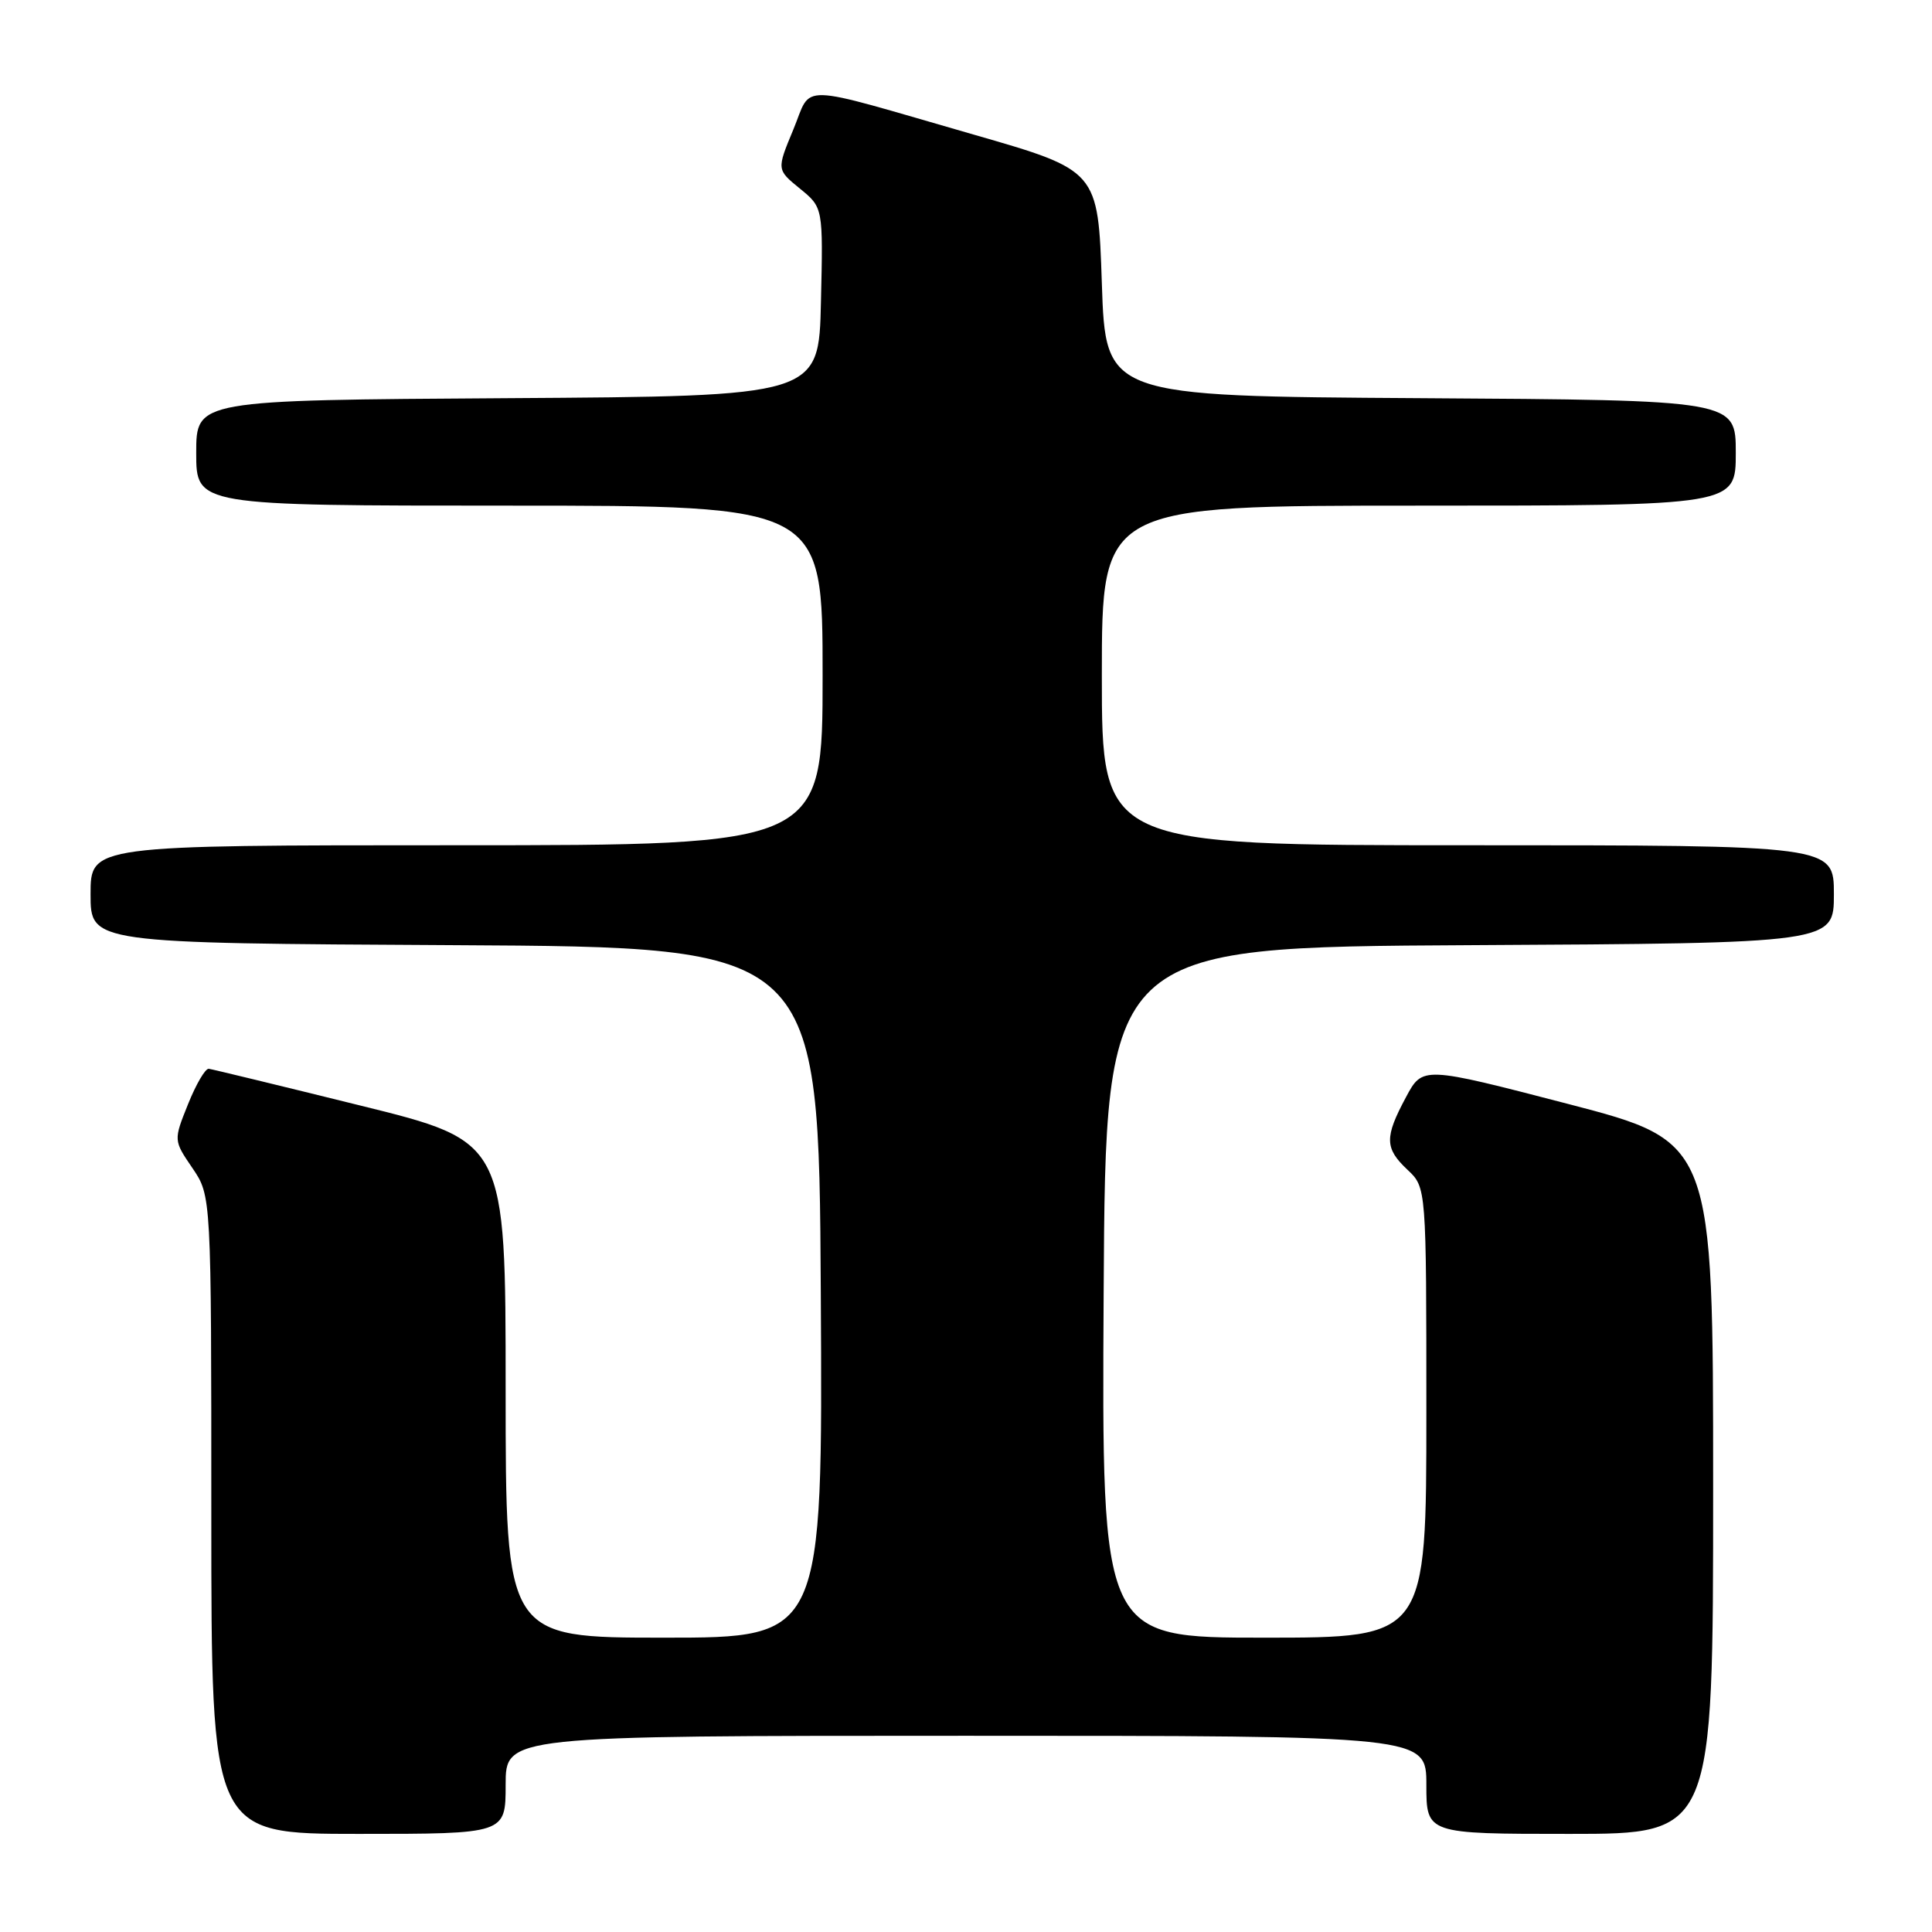 <?xml version="1.0" encoding="UTF-8" standalone="no"?>
<!DOCTYPE svg PUBLIC "-//W3C//DTD SVG 1.1//EN" "http://www.w3.org/Graphics/SVG/1.1/DTD/svg11.dtd" >
<svg xmlns="http://www.w3.org/2000/svg" xmlns:xlink="http://www.w3.org/1999/xlink" version="1.1" viewBox="0 0 256 256">
 <g >
 <path fill="currentColor"
d=" M 67.00 236.50 C 67.00 230.00 67.00 230.00 128.00 230.00 C 189.00 230.00 189.00 230.00 189.00 236.50 C 189.00 243.00 189.00 243.00 208.00 243.00 C 227.00 243.00 227.00 243.00 227.00 197.14 C 227.00 151.28 227.00 151.28 207.75 146.27 C 188.50 141.27 188.50 141.27 186.30 145.38 C 183.44 150.71 183.47 152.15 186.50 155.00 C 189.00 157.35 189.00 157.35 189.00 187.17 C 189.00 217.00 189.00 217.00 167.49 217.00 C 145.98 217.00 145.98 217.00 146.24 171.25 C 146.50 125.50 146.50 125.50 194.75 125.24 C 243.00 124.98 243.00 124.98 243.00 118.49 C 243.00 112.00 243.00 112.00 194.50 112.00 C 146.00 112.00 146.00 112.00 146.00 89.50 C 146.00 67.00 146.00 67.00 188.00 67.00 C 230.00 67.00 230.00 67.00 230.00 60.01 C 230.00 53.02 230.00 53.02 188.25 52.76 C 146.50 52.50 146.50 52.50 146.00 37.54 C 145.50 22.58 145.50 22.58 129.00 17.83 C 105.07 10.94 107.68 11.01 105.11 17.19 C 102.91 22.48 102.91 22.48 105.99 24.99 C 109.07 27.50 109.07 27.50 108.78 40.00 C 108.50 52.50 108.50 52.50 67.25 52.76 C 26.00 53.02 26.00 53.02 26.00 60.01 C 26.00 67.00 26.00 67.00 67.50 67.00 C 109.00 67.00 109.00 67.00 109.00 89.50 C 109.00 112.00 109.00 112.00 60.50 112.00 C 12.00 112.00 12.00 112.00 12.00 118.49 C 12.00 124.98 12.00 124.98 60.25 125.24 C 108.50 125.50 108.50 125.50 108.76 171.25 C 109.02 217.00 109.02 217.00 88.01 217.00 C 67.00 217.00 67.00 217.00 67.00 184.12 C 67.00 151.24 67.00 151.24 47.75 146.49 C 37.16 143.87 28.13 141.68 27.67 141.62 C 27.21 141.55 25.98 143.66 24.92 146.30 C 22.99 151.10 22.99 151.10 25.50 154.78 C 28.00 158.46 28.00 158.46 28.00 200.73 C 28.00 243.00 28.00 243.00 47.50 243.00 C 67.00 243.00 67.00 243.00 67.00 236.50 Z "/>
</g>
</svg>
